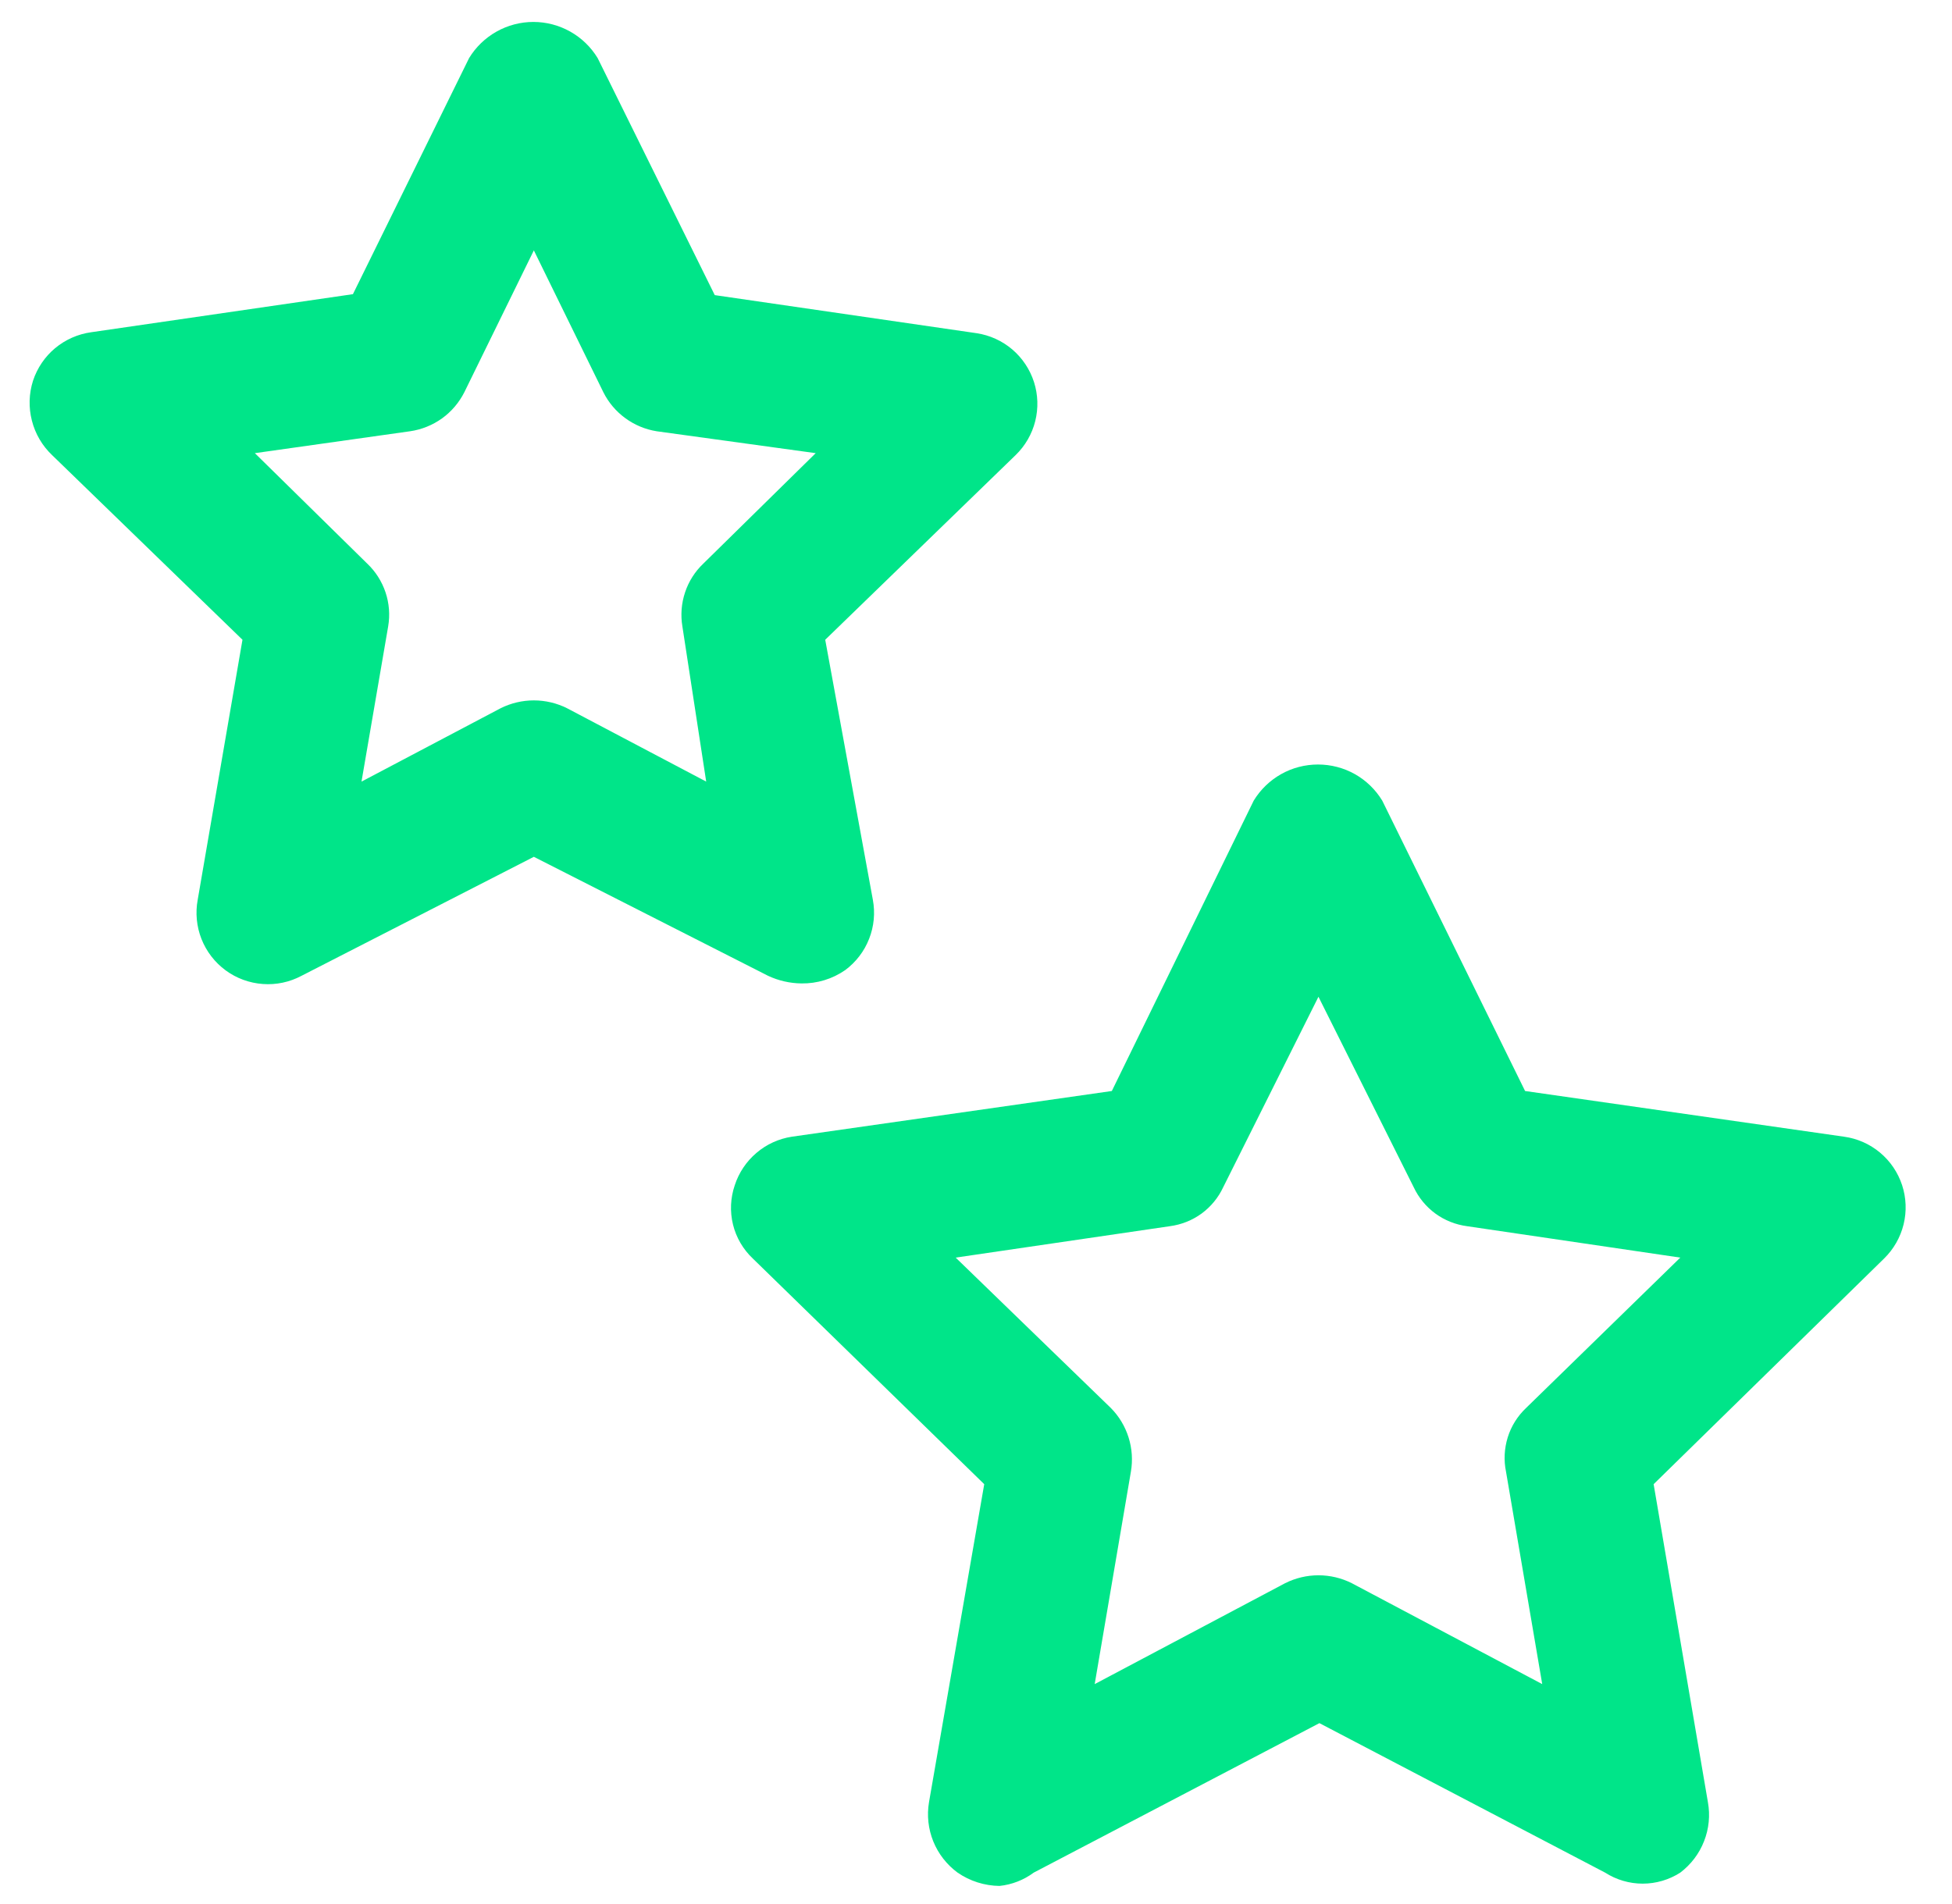 <svg xmlns="http://www.w3.org/2000/svg" width="41" height="40" viewBox="0 0 41 40" fill="none">
  <path d="M16.833 20.66C16.591 20.657 16.353 20.603 16.133 20.5L11.213 18L6.333 20.5C6.084 20.633 5.802 20.693 5.52 20.672C5.238 20.652 4.968 20.553 4.74 20.386C4.512 20.218 4.336 19.99 4.232 19.727C4.129 19.465 4.101 19.178 4.153 18.9L5.093 13.44L1.093 9.56C0.887 9.364 0.74 9.113 0.67 8.837C0.599 8.562 0.607 8.271 0.693 8C0.781 7.733 0.941 7.495 1.157 7.315C1.373 7.135 1.635 7.019 1.913 6.98L7.413 6.18L9.853 1.22C9.994 0.988 10.193 0.797 10.429 0.664C10.665 0.531 10.932 0.461 11.203 0.461C11.475 0.461 11.741 0.531 11.978 0.664C12.214 0.797 12.412 0.988 12.553 1.22L15.013 6.2L20.513 7C20.79 7.042 21.049 7.16 21.262 7.341C21.474 7.522 21.632 7.759 21.718 8.026C21.803 8.292 21.812 8.576 21.744 8.848C21.676 9.119 21.534 9.365 21.333 9.56L17.333 13.44L18.333 18.9C18.385 19.176 18.358 19.462 18.255 19.723C18.153 19.985 17.979 20.212 17.753 20.38C17.483 20.567 17.162 20.665 16.833 20.66V20.66ZM5.353 9.52L7.713 11.84C7.889 12.007 8.021 12.215 8.098 12.445C8.175 12.675 8.194 12.921 8.153 13.16L7.593 16.42L10.513 14.88C10.73 14.771 10.97 14.714 11.213 14.714C11.456 14.714 11.696 14.771 11.913 14.88L14.833 16.42L14.333 13.16C14.293 12.921 14.312 12.675 14.389 12.445C14.465 12.215 14.597 12.007 14.773 11.84L17.133 9.52L13.793 9.06C13.555 9.022 13.329 8.928 13.134 8.785C12.939 8.643 12.781 8.456 12.673 8.24L11.213 5.26L9.753 8.24C9.643 8.458 9.482 8.647 9.284 8.79C9.085 8.932 8.855 9.025 8.613 9.06L5.353 9.52Z" fill="#00E589"/>
  <path d="M20.993 39.62C20.679 39.616 20.372 39.519 20.113 39.34C19.886 39.173 19.709 38.946 19.603 38.685C19.497 38.423 19.466 38.138 19.513 37.86L20.673 31.18L15.813 26.44C15.608 26.247 15.463 25.999 15.396 25.726C15.329 25.453 15.342 25.166 15.433 24.9C15.519 24.635 15.677 24.4 15.889 24.22C16.101 24.039 16.358 23.922 16.633 23.88L23.353 22.92L26.333 16.82C26.474 16.588 26.673 16.396 26.909 16.263C27.145 16.13 27.412 16.061 27.683 16.061C27.955 16.061 28.221 16.13 28.458 16.263C28.694 16.396 28.892 16.588 29.033 16.82L32.033 22.92L38.733 23.88C39.011 23.918 39.273 24.034 39.488 24.214C39.704 24.394 39.864 24.631 39.952 24.898C40.039 25.164 40.05 25.45 39.983 25.723C39.916 25.995 39.774 26.244 39.573 26.44L34.733 31.18L35.873 37.86C35.923 38.136 35.895 38.42 35.792 38.681C35.69 38.943 35.517 39.17 35.293 39.34C35.058 39.491 34.784 39.572 34.503 39.572C34.223 39.572 33.949 39.491 33.713 39.34L27.713 36.2L21.713 39.34C21.503 39.496 21.254 39.593 20.993 39.62V39.62ZM20.073 26.42L23.333 29.58C23.505 29.754 23.632 29.966 23.705 30.199C23.778 30.432 23.795 30.679 23.753 30.92L22.993 35.38L26.993 33.26C27.211 33.151 27.45 33.094 27.693 33.094C27.936 33.094 28.176 33.151 28.393 33.26L32.393 35.38L31.633 30.92C31.583 30.679 31.596 30.43 31.669 30.195C31.742 29.96 31.875 29.749 32.053 29.58L35.293 26.42L30.813 25.76C30.573 25.728 30.344 25.637 30.148 25.494C29.952 25.35 29.796 25.16 29.693 24.94L27.693 20.94L25.693 24.94C25.591 25.16 25.434 25.35 25.239 25.494C25.043 25.637 24.814 25.728 24.573 25.76L20.073 26.42Z" fill="#00E589"/>
</svg>